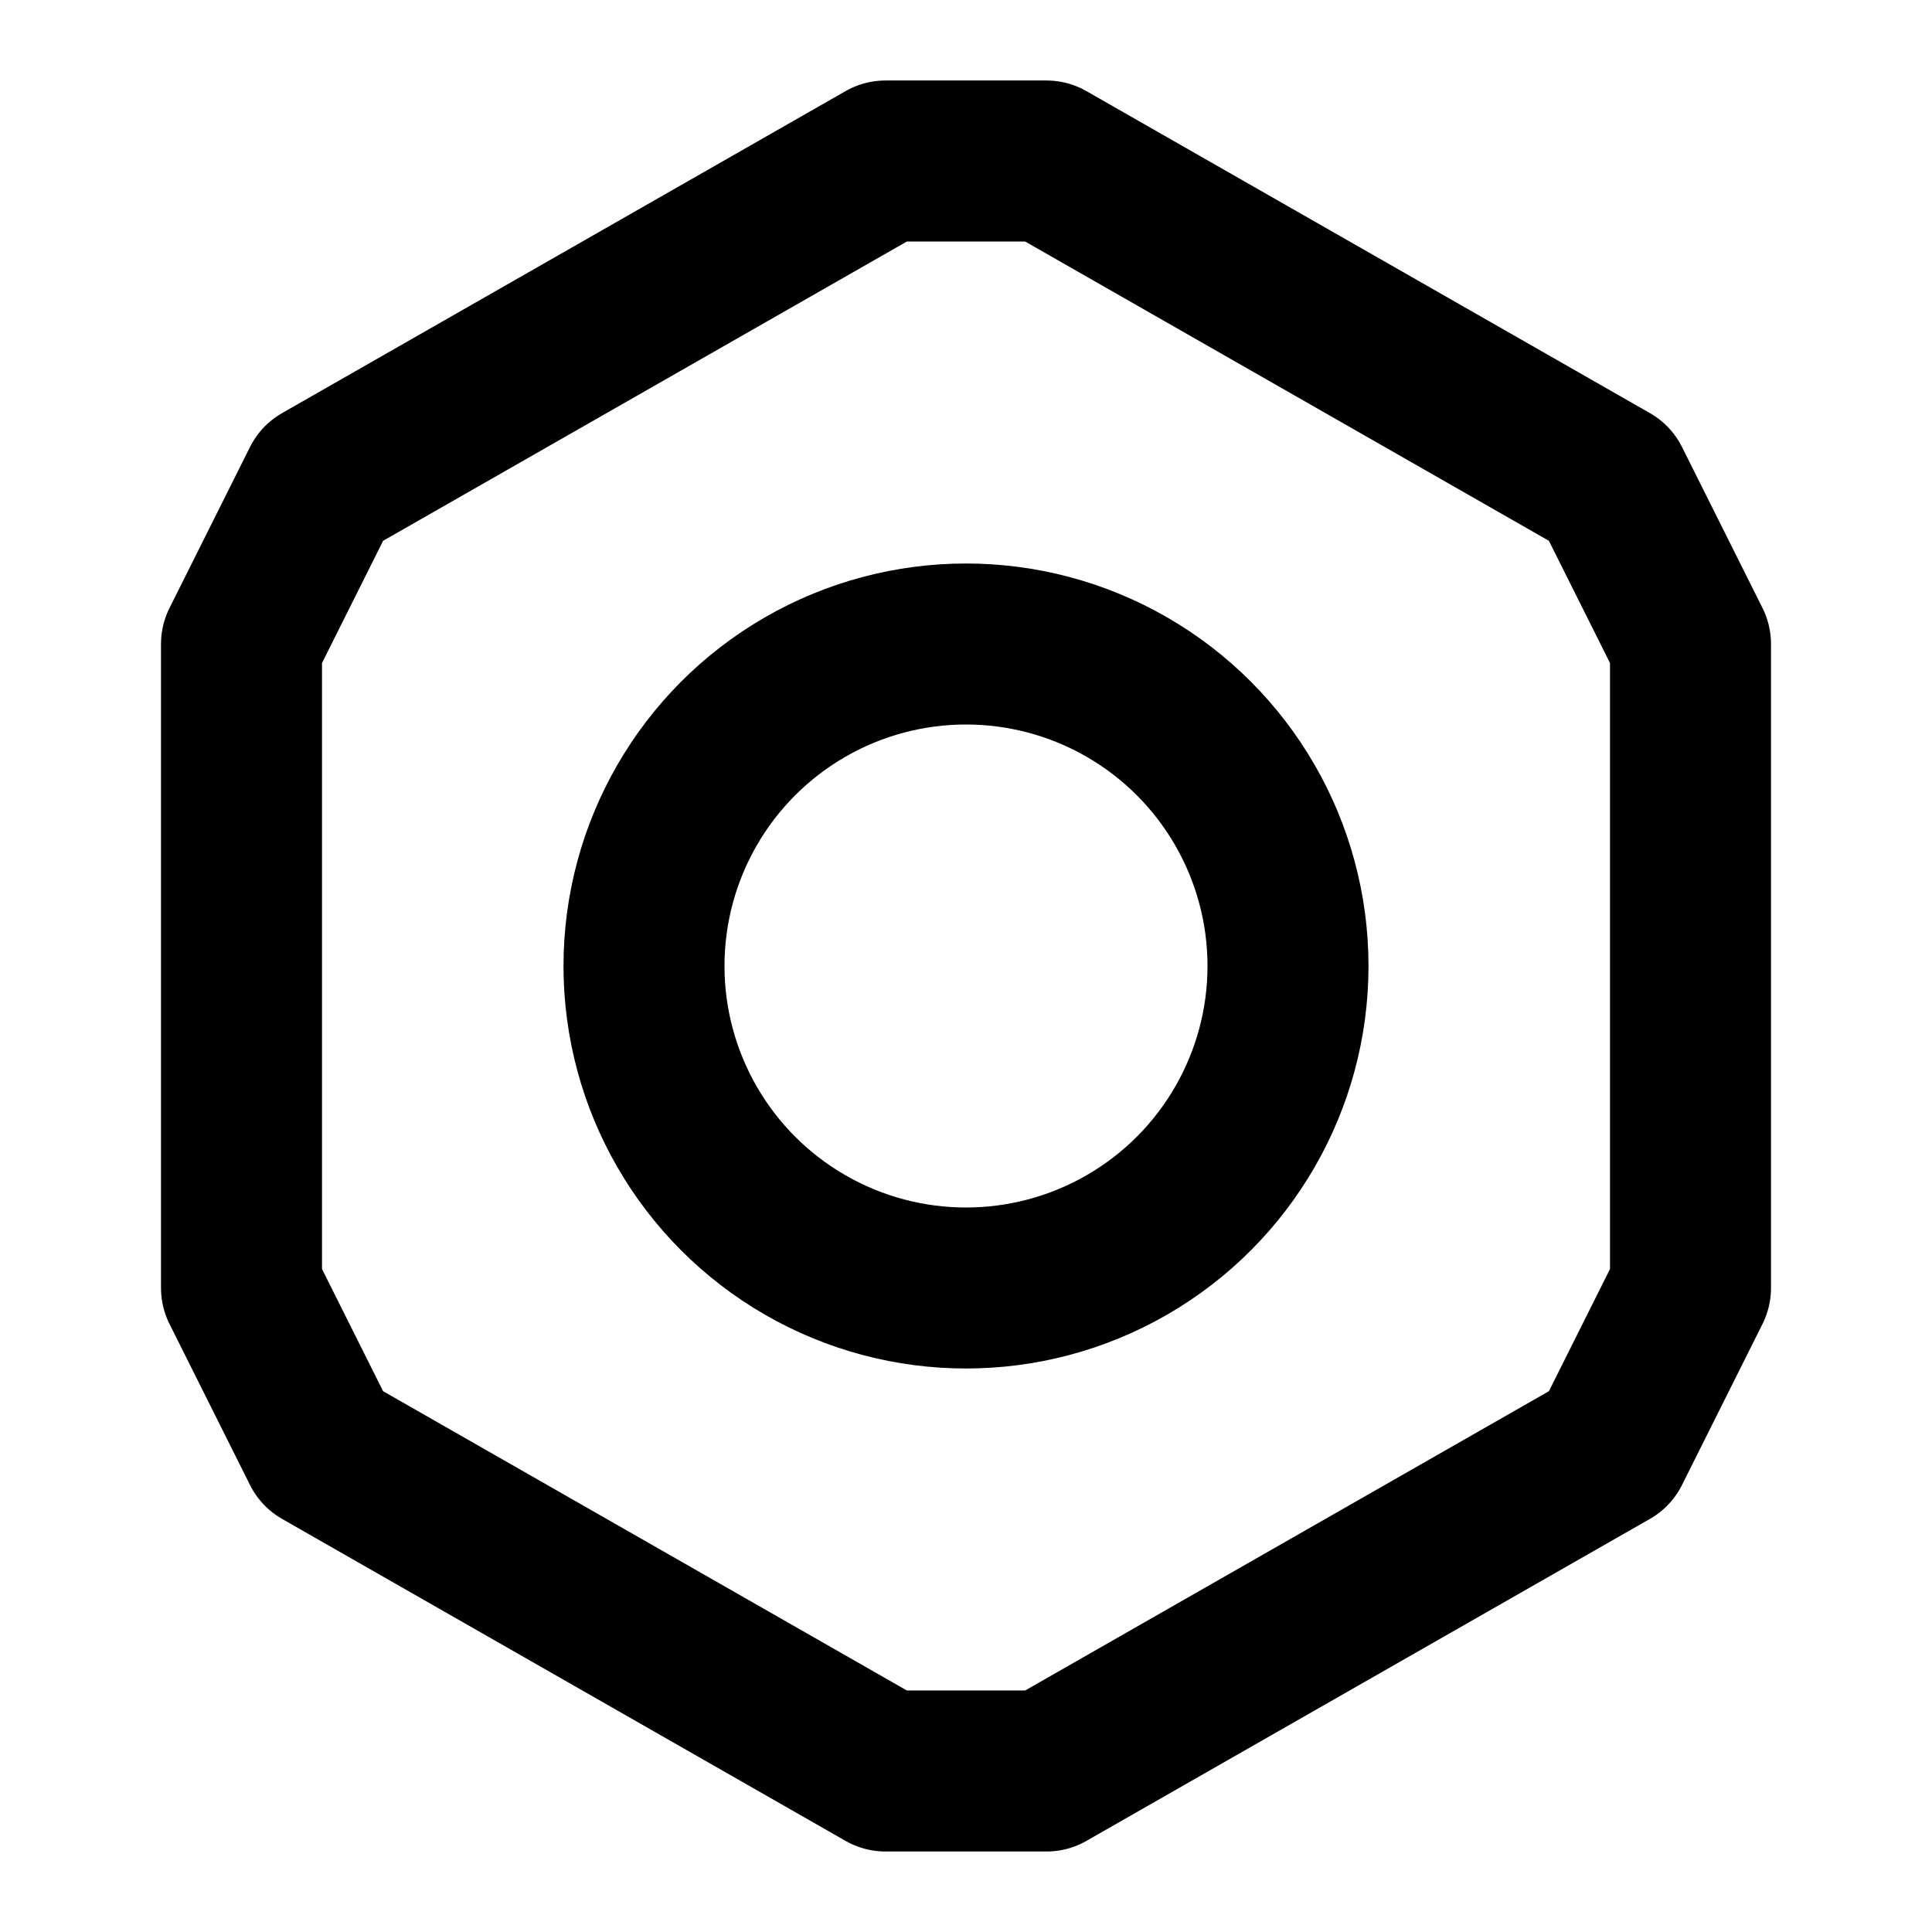 <svg xmlns="http://www.w3.org/2000/svg" width="24" height="24" fill="none" stroke="currentColor" stroke-linecap="round" stroke-linejoin="round" stroke-width="2" viewBox="0 0 24 24"><path d="M21 16V8l-1-2-7-4h-2L4 6 3 8v8l1 2 7 4h2l7-4z"/><circle cx="12" cy="12" r="4"/></svg>